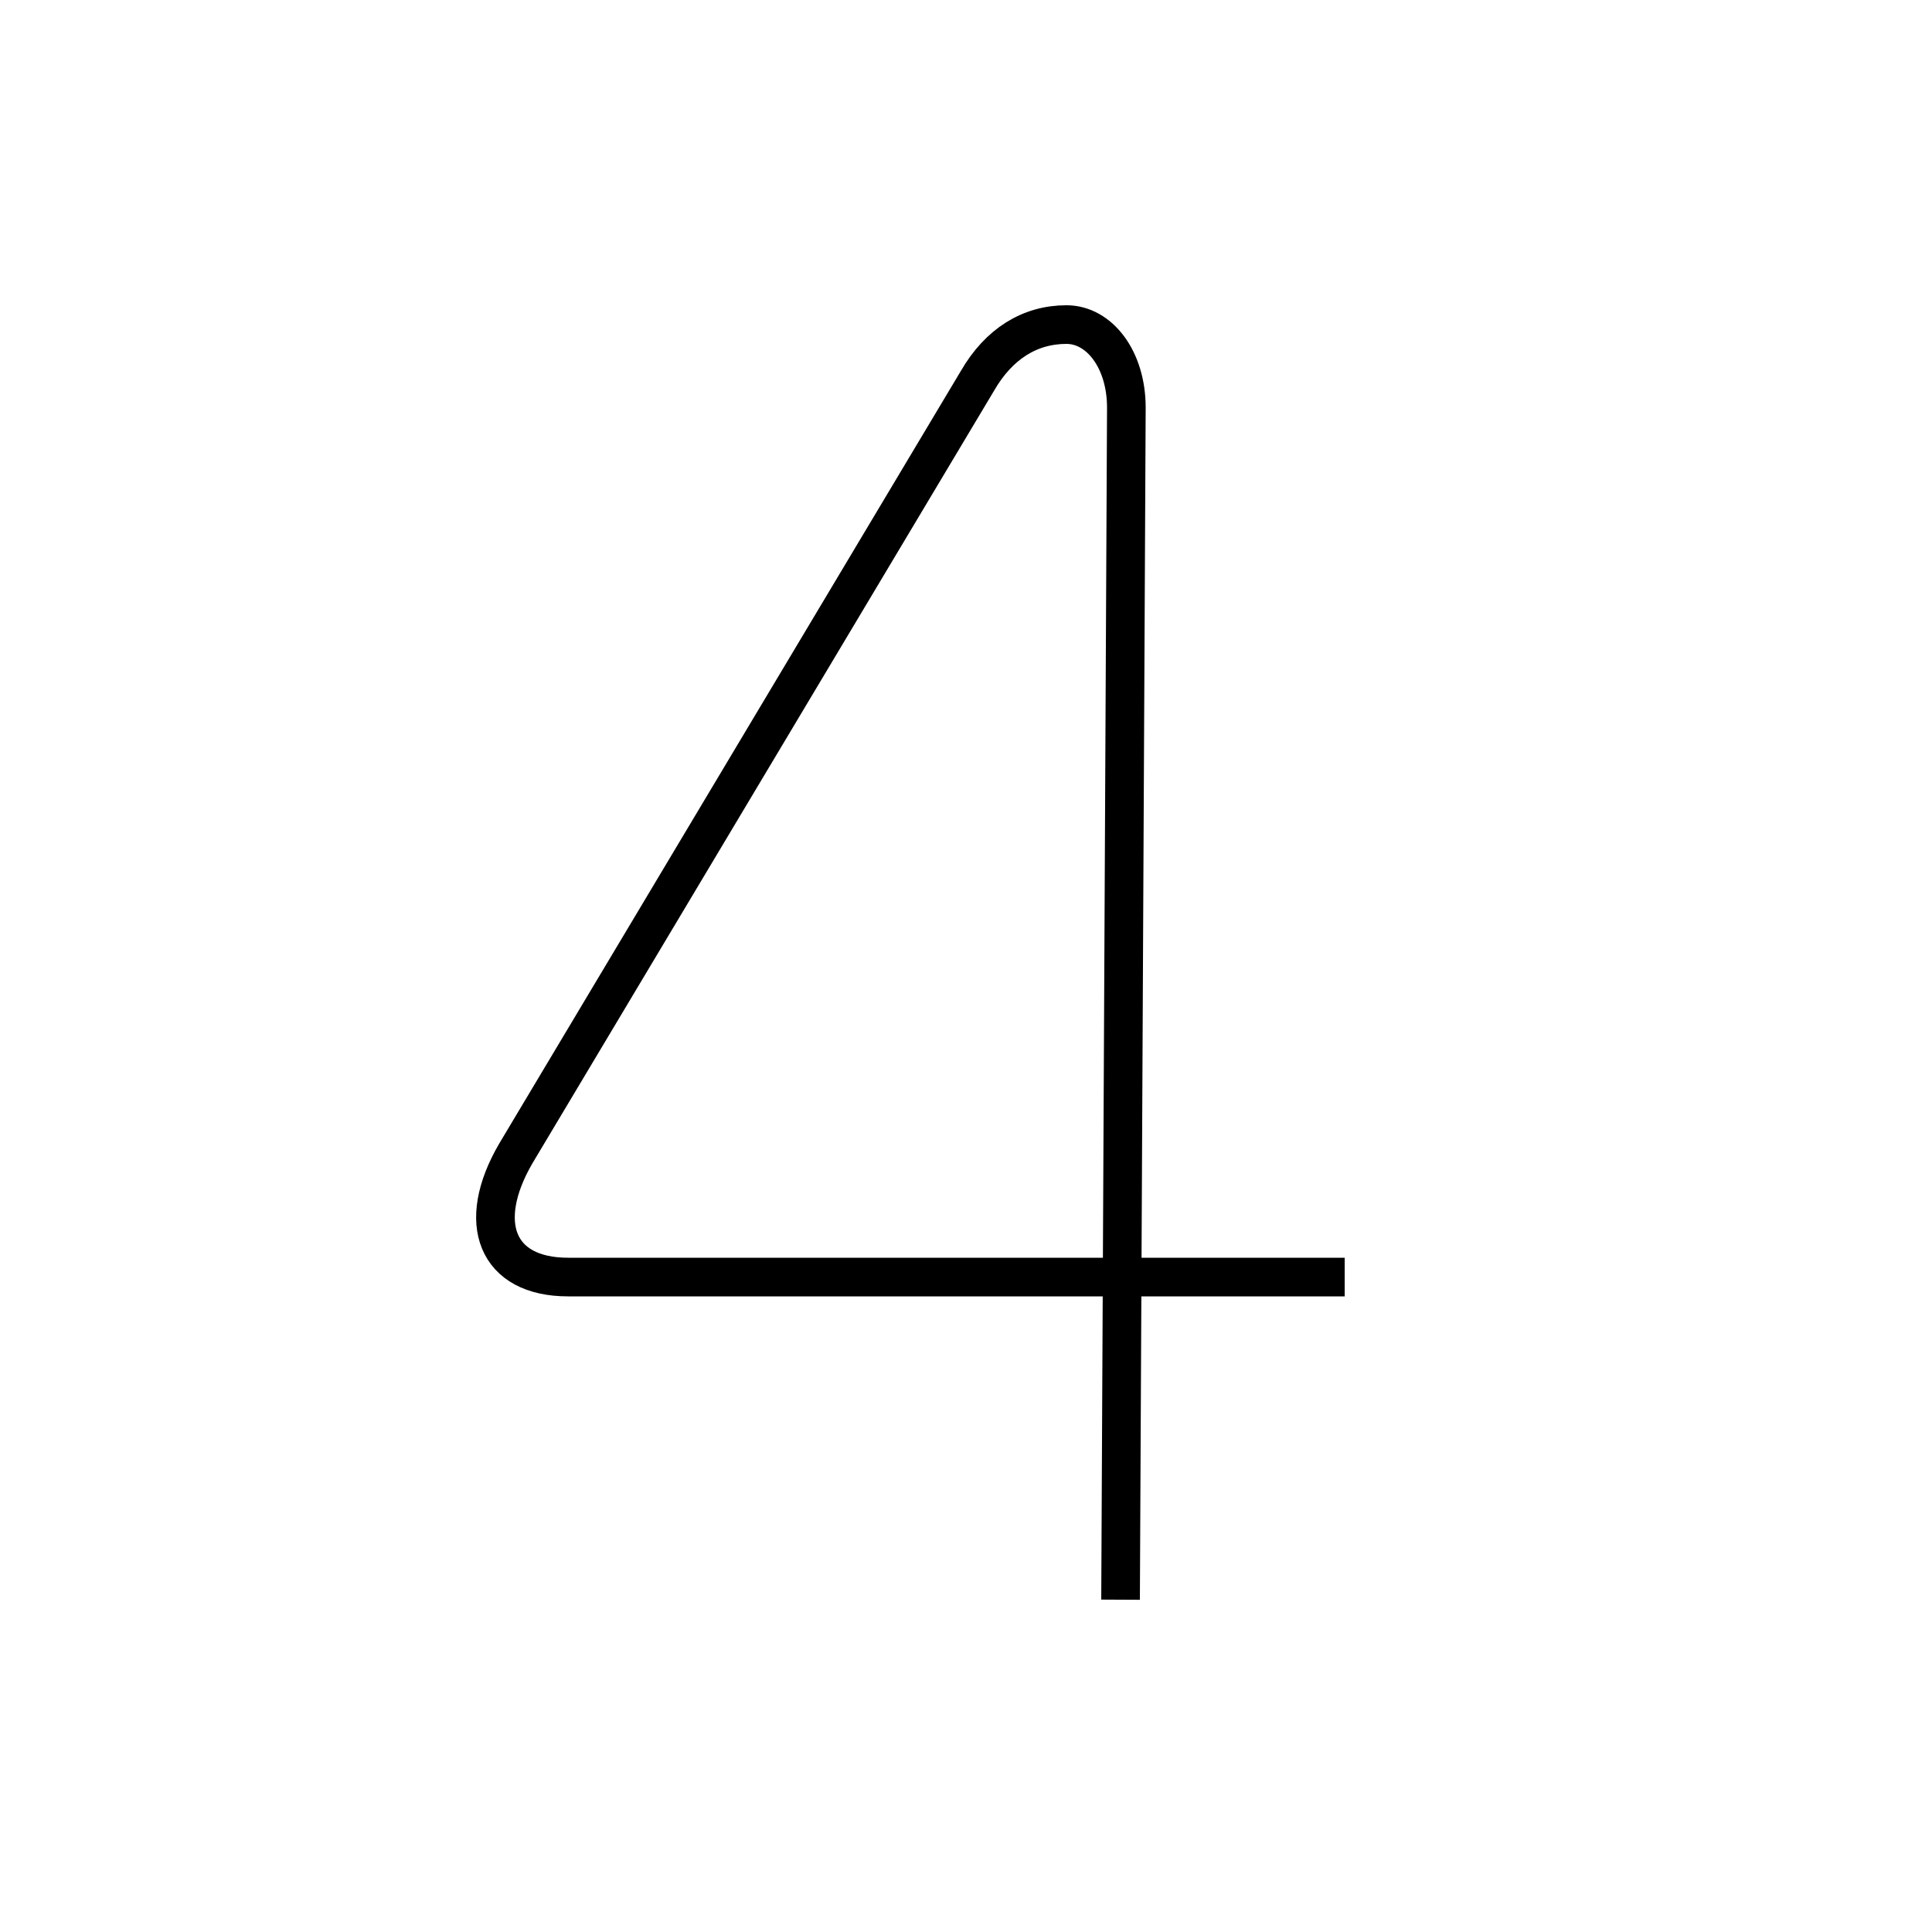 <?xml version='1.0' encoding='utf8'?>
<svg viewBox="0.0 -6.0 50.0 50.0" version="1.1" xmlns="http://www.w3.org/2000/svg">
<rect x="0.0" y="-6.0" width="50.0" height="50.0" fill="#808080" stroke="none"/>
<rect x="-1000" y="-1000" width="2000" height="2000" stroke="white" fill="white"/>
<g style="fill:white;stroke:#000000;  stroke-width:1">
<path d="M 29.0 -2.6 L 29.15 -33.45 C 29.15 -34.7 28.45 -35.6 27.6 -35.6 C 26.65 -35.6 25.85 -35.1 25.3 -34.15 L 13.35 -14.15 C 12.3 -12.35 12.85 -10.95 14.7 -10.95 L 34.8 -10.95" transform="translate(0.0 38.0)" />
</g>
</svg>